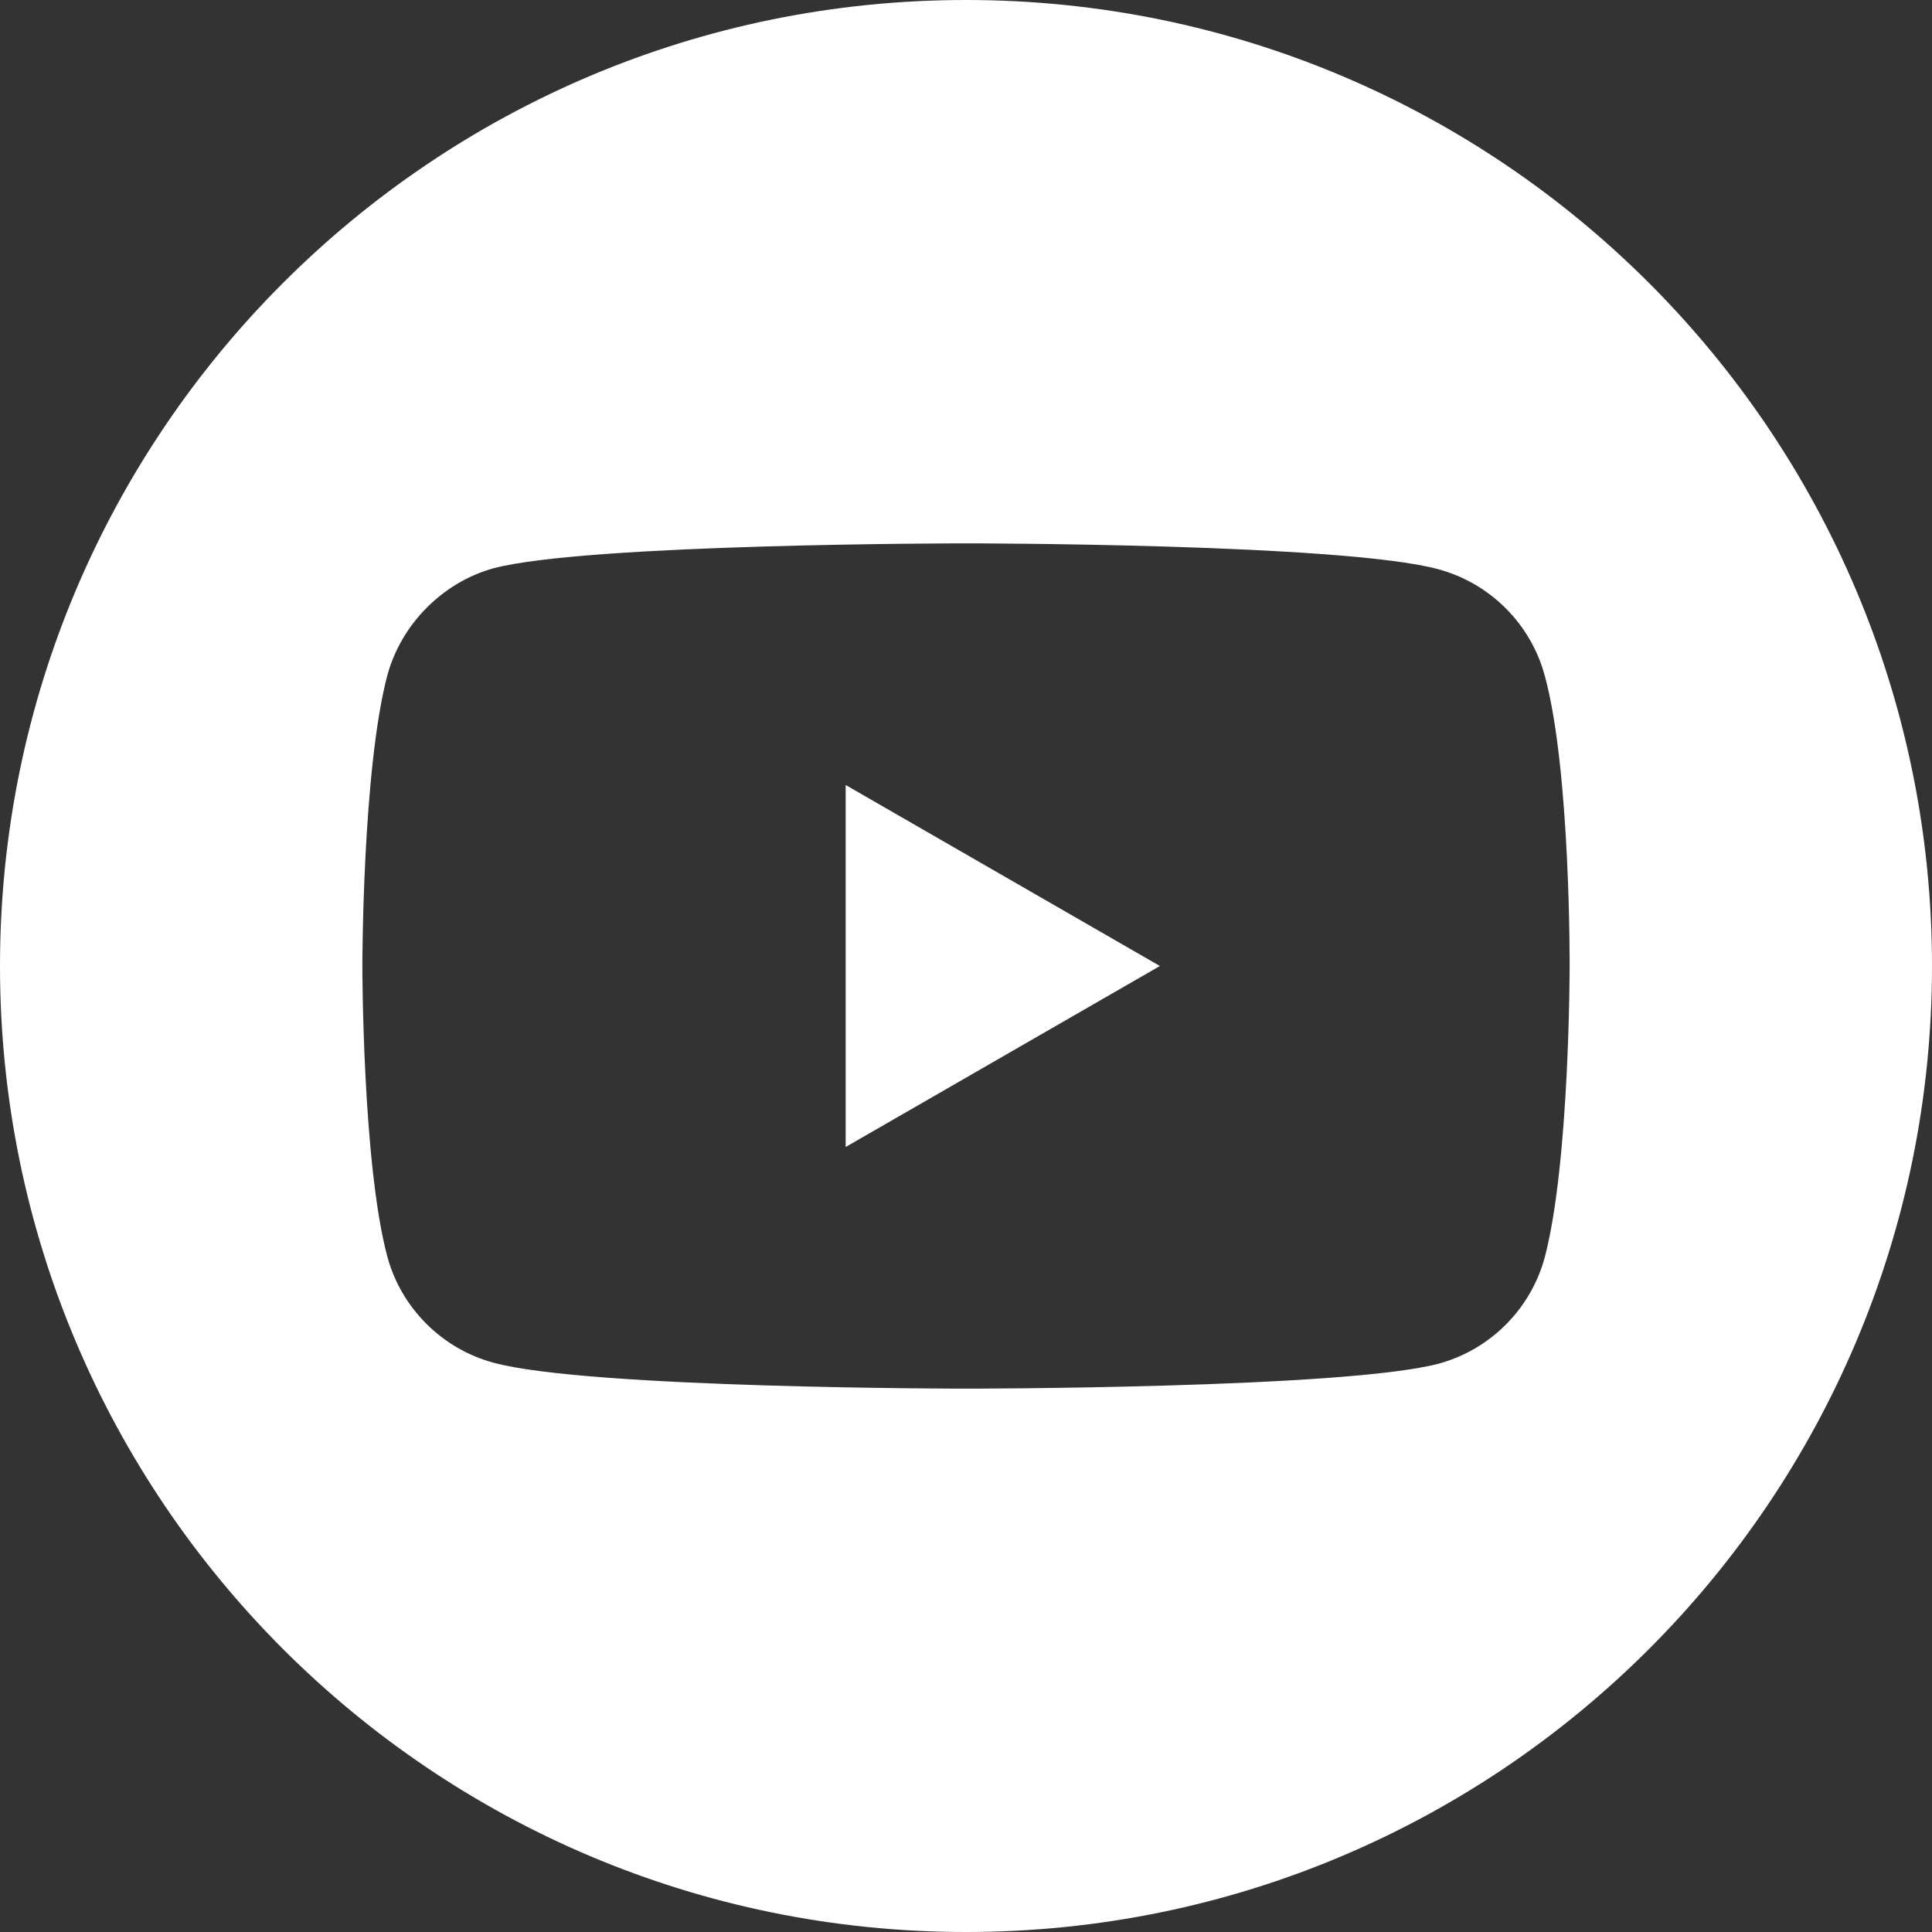 <svg width="25" height="25" viewBox="0 0 25 25" fill="none" xmlns="http://www.w3.org/2000/svg">
<rect x="0" y="0" width="25" height="25" fill="#333333" stroke="none"/>
<g clip-path="url(#clip0_20_32116)">
<path d="M10.943 14.842L15.009 12.5L10.943 10.158V14.842Z" fill="white"/>
<path d="M12.5 0C5.598 0 0 5.598 0 12.5C0 19.402 5.598 25 12.5 25C19.402 25 25 19.402 25 12.5C25 5.598 19.402 0 12.5 0ZM20.311 12.513C20.311 12.513 20.311 15.048 19.989 16.27C19.809 16.939 19.281 17.467 18.612 17.647C17.39 17.969 12.5 17.969 12.5 17.969C12.5 17.969 7.623 17.969 6.388 17.634C5.719 17.454 5.191 16.926 5.011 16.257C4.689 15.048 4.689 12.5 4.689 12.5C4.689 12.5 4.689 9.965 5.011 8.743C5.191 8.074 5.732 7.533 6.388 7.353C7.61 7.031 12.5 7.031 12.5 7.031C12.5 7.031 17.39 7.031 18.612 7.366C19.281 7.546 19.809 8.074 19.989 8.743C20.324 9.965 20.311 12.513 20.311 12.513Z" fill="white"/>
</g>
<defs>
<clipPath id="clip0_20_32116">
<rect width="25" height="25" fill="white"/>
</clipPath>
</defs>
</svg>
